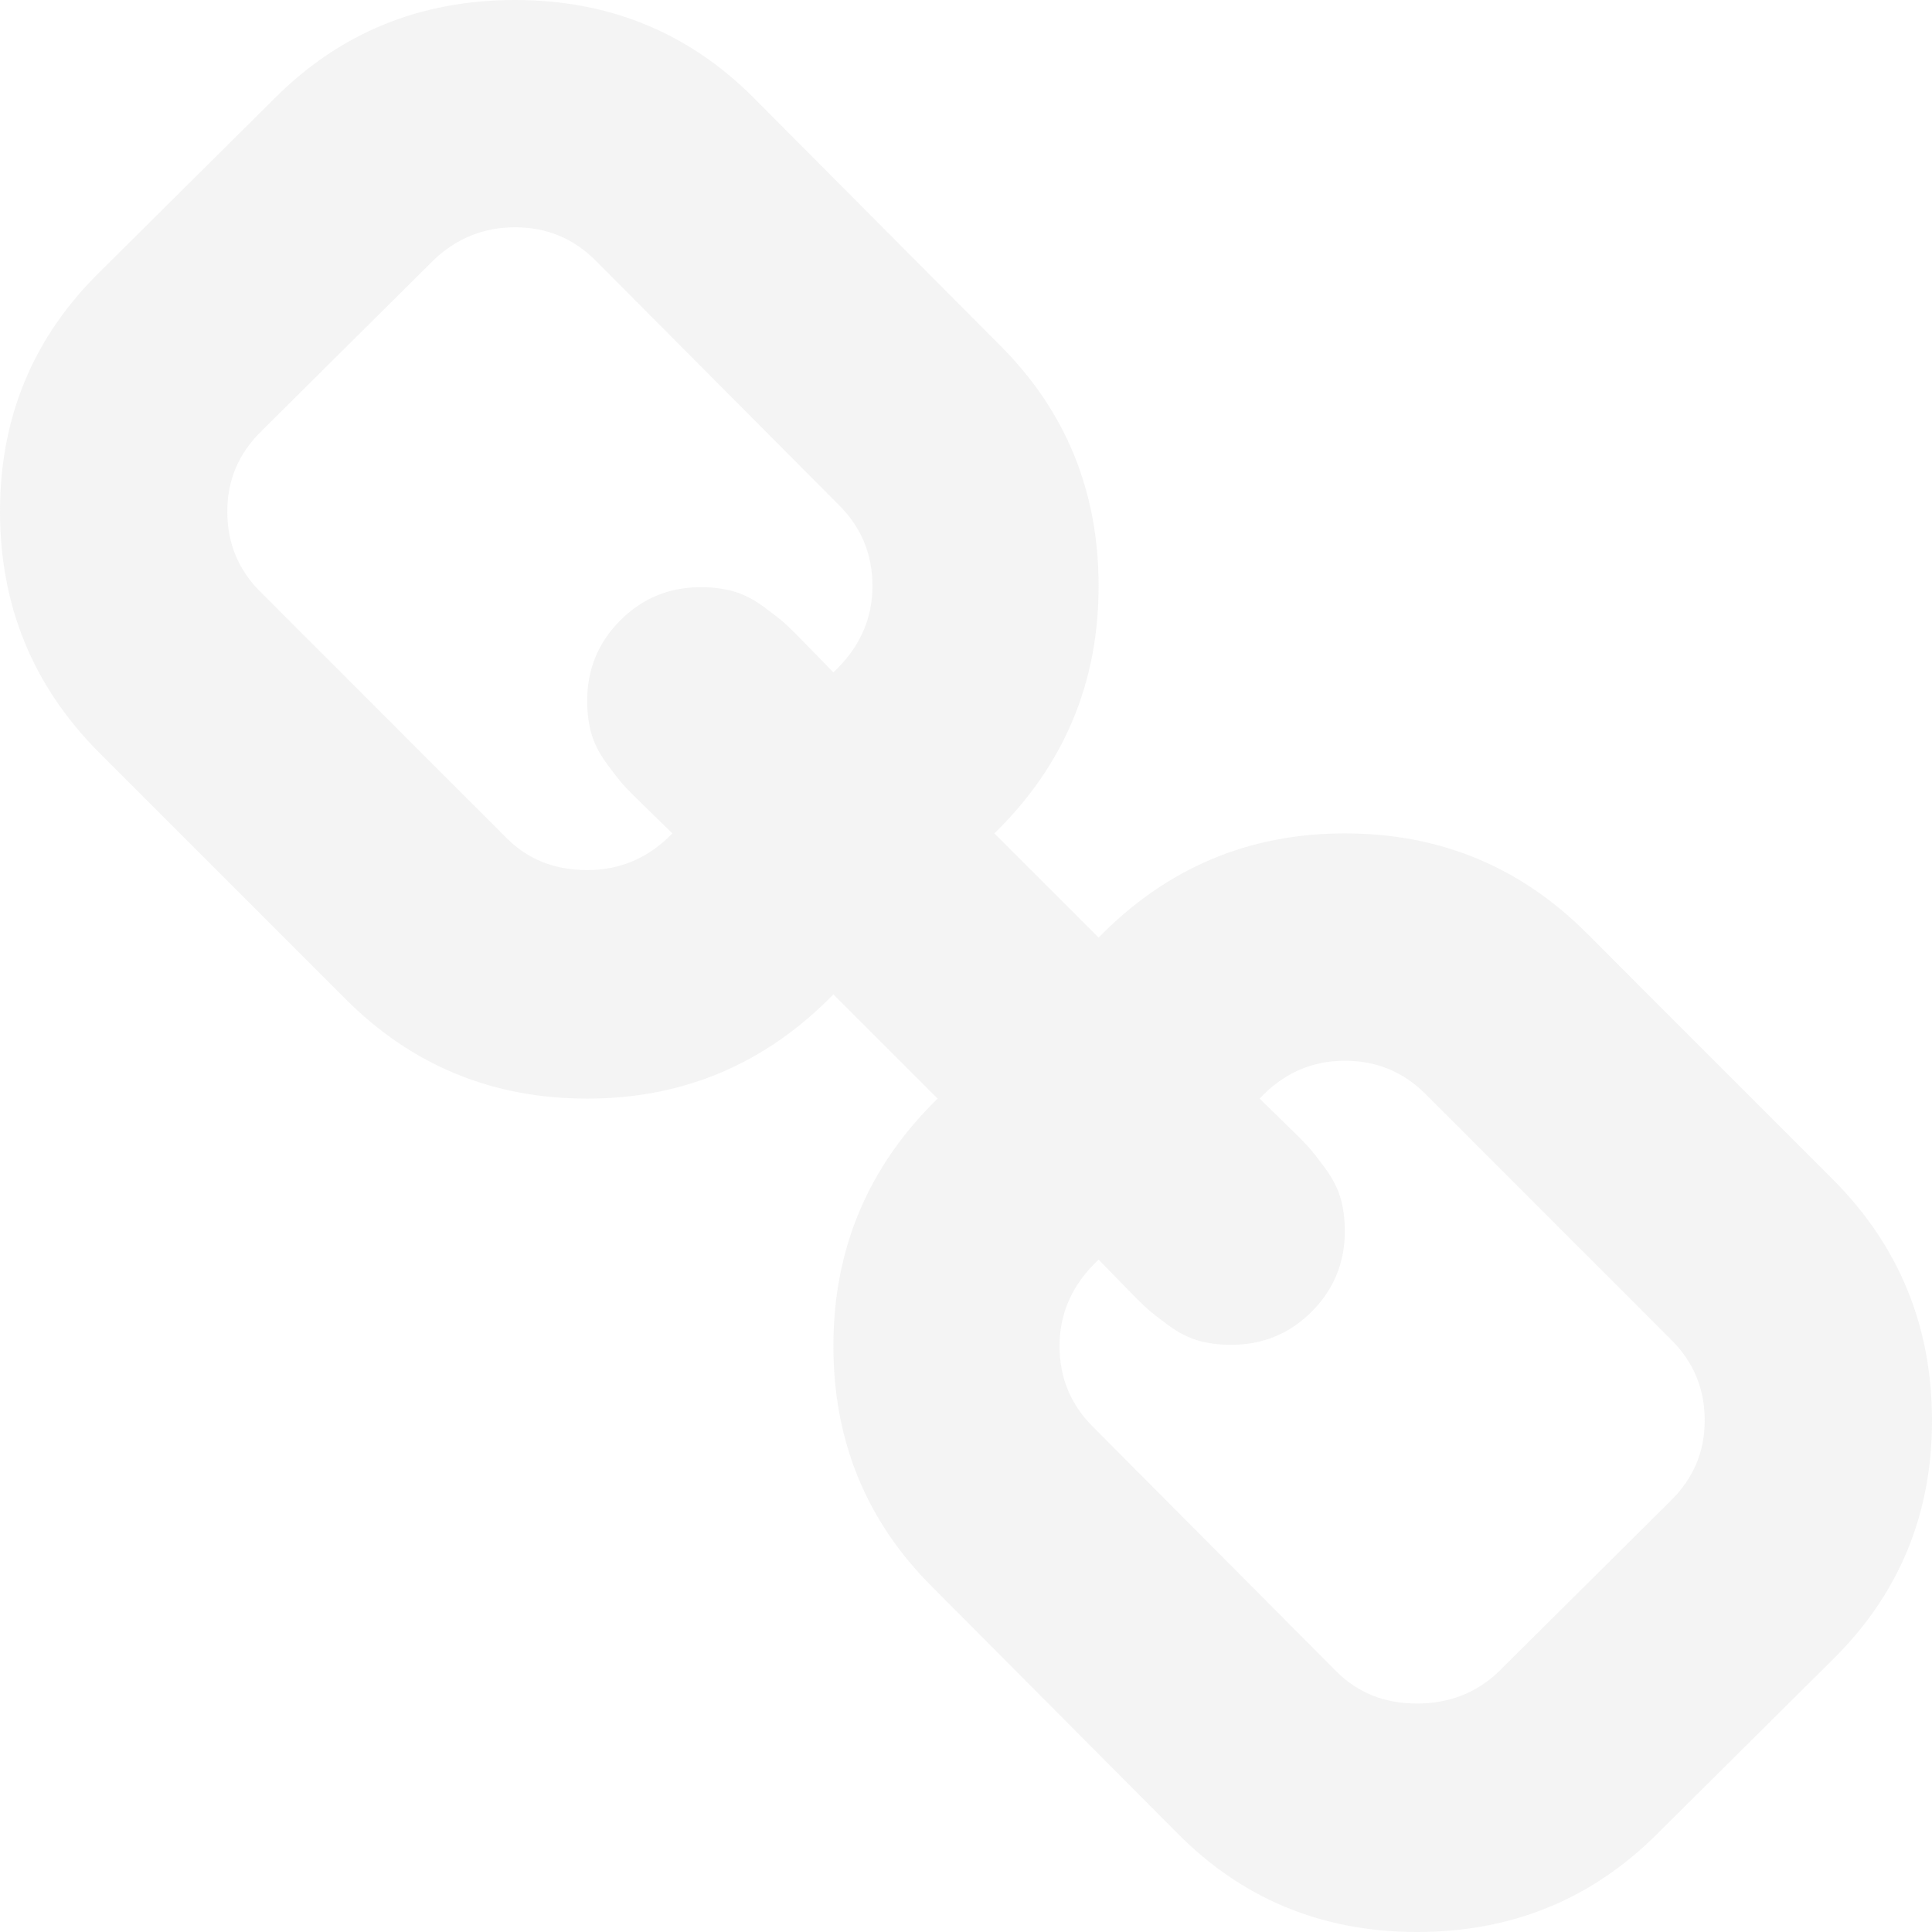 ﻿<?xml version="1.0" encoding="utf-8"?>
<svg version="1.1" xmlns:xlink="http://www.w3.org/1999/xlink" width="36px" height="36px" xmlns="http://www.w3.org/2000/svg">
  <g transform="matrix(1 0 0 1 -160 -164 )">
    <path d="M 31.147 27.949  C 31.559 27.537  31.765 27.044  31.765 26.471  C 31.765 25.882  31.559 25.382  31.147 24.971  L 26.559 20.382  C 26.147 19.971  25.647 19.765  25.059 19.765  C 24.441 19.765  23.912 20  23.471 20.471  C 23.515 20.515  23.654 20.651  23.89 20.879  C 24.125 21.107  24.283 21.265  24.364 21.353  C 24.445 21.441  24.555 21.581  24.695 21.772  C 24.835 21.963  24.93 22.151  24.982 22.335  C 25.033 22.518  25.059 22.721  25.059 22.941  C 25.059 23.529  24.853 24.029  24.441 24.441  C 24.029 24.853  23.529 25.059  22.941 25.059  C 22.721 25.059  22.518 25.033  22.335 24.982  C 22.151 24.93  21.963 24.835  21.772 24.695  C 21.581 24.555  21.441 24.445  21.353 24.364  C 21.265 24.283  21.107 24.125  20.879 23.89  C 20.651 23.654  20.515 23.515  20.471 23.471  C 19.985 23.926  19.743 24.463  19.743 25.081  C 19.743 25.669  19.949 26.169  20.36 26.581  L 24.904 31.147  C 25.301 31.544  25.801 31.743  26.404 31.743  C 26.993 31.743  27.493 31.551  27.904 31.169  L 31.147 27.949  Z M 15.529 12.529  C 16.015 12.074  16.257 11.537  16.257 10.919  C 16.257 10.331  16.051 9.831  15.64 9.419  L 11.096 4.853  C 10.684 4.441  10.184 4.235  9.596 4.235  C 9.022 4.235  8.522 4.434  8.096 4.831  L 4.853 8.051  C 4.441 8.463  4.235 8.956  4.235 9.529  C 4.235 10.118  4.441 10.618  4.853 11.029  L 9.441 15.618  C 9.838 16.015  10.338 16.213  10.941 16.213  C 11.559 16.213  12.088 15.985  12.529 15.529  C 12.485 15.485  12.346 15.349  12.11 15.121  C 11.875 14.893  11.717 14.735  11.636 14.647  C 11.555 14.559  11.445 14.419  11.305 14.228  C 11.165 14.037  11.07 13.849  11.018 13.665  C 10.967 13.482  10.941 13.279  10.941 13.059  C 10.941 12.471  11.147 11.971  11.559 11.559  C 11.971 11.147  12.471 10.941  13.059 10.941  C 13.279 10.941  13.482 10.967  13.665 11.018  C 13.849 11.07  14.037 11.165  14.228 11.305  C 14.419 11.445  14.559 11.555  14.647 11.636  C 14.735 11.717  14.893 11.875  15.121 12.11  C 15.349 12.346  15.485 12.485  15.529 12.529  Z M 34.147 21.971  C 35.382 23.206  36 24.706  36 26.471  C 36 28.235  35.375 29.728  34.125 30.949  L 30.882 34.169  C 29.662 35.39  28.169 36  26.404 36  C 24.625 36  23.125 35.375  21.904 34.125  L 17.36 29.559  C 16.14 28.338  15.529 26.846  15.529 25.081  C 15.529 23.272  16.176 21.735  17.471 20.471  L 15.529 18.529  C 14.265 19.824  12.735 20.471  10.941 20.471  C 9.176 20.471  7.676 19.853  6.441 18.618  L 1.853 14.029  C 0.618 12.794  0 11.294  0 9.529  C 0 7.765  0.625 6.272  1.875 5.051  L 5.118 1.831  C 6.338 0.61  7.831 0  9.596 0  C 11.375 0  12.875 0.625  14.096 1.875  L 18.64 6.441  C 19.86 7.662  20.471 9.154  20.471 10.919  C 20.471 12.728  19.824 14.265  18.529 15.529  L 20.471 17.471  C 21.735 16.176  23.265 15.529  25.059 15.529  C 26.824 15.529  28.324 16.147  29.559 17.382  L 34.147 21.971  Z " fill-rule="nonzero" fill="#d7d7d7" stroke="none" fill-opacity="0.278" transform="matrix(1 0 0 1 160 164 )" />
  </g>
</svg>